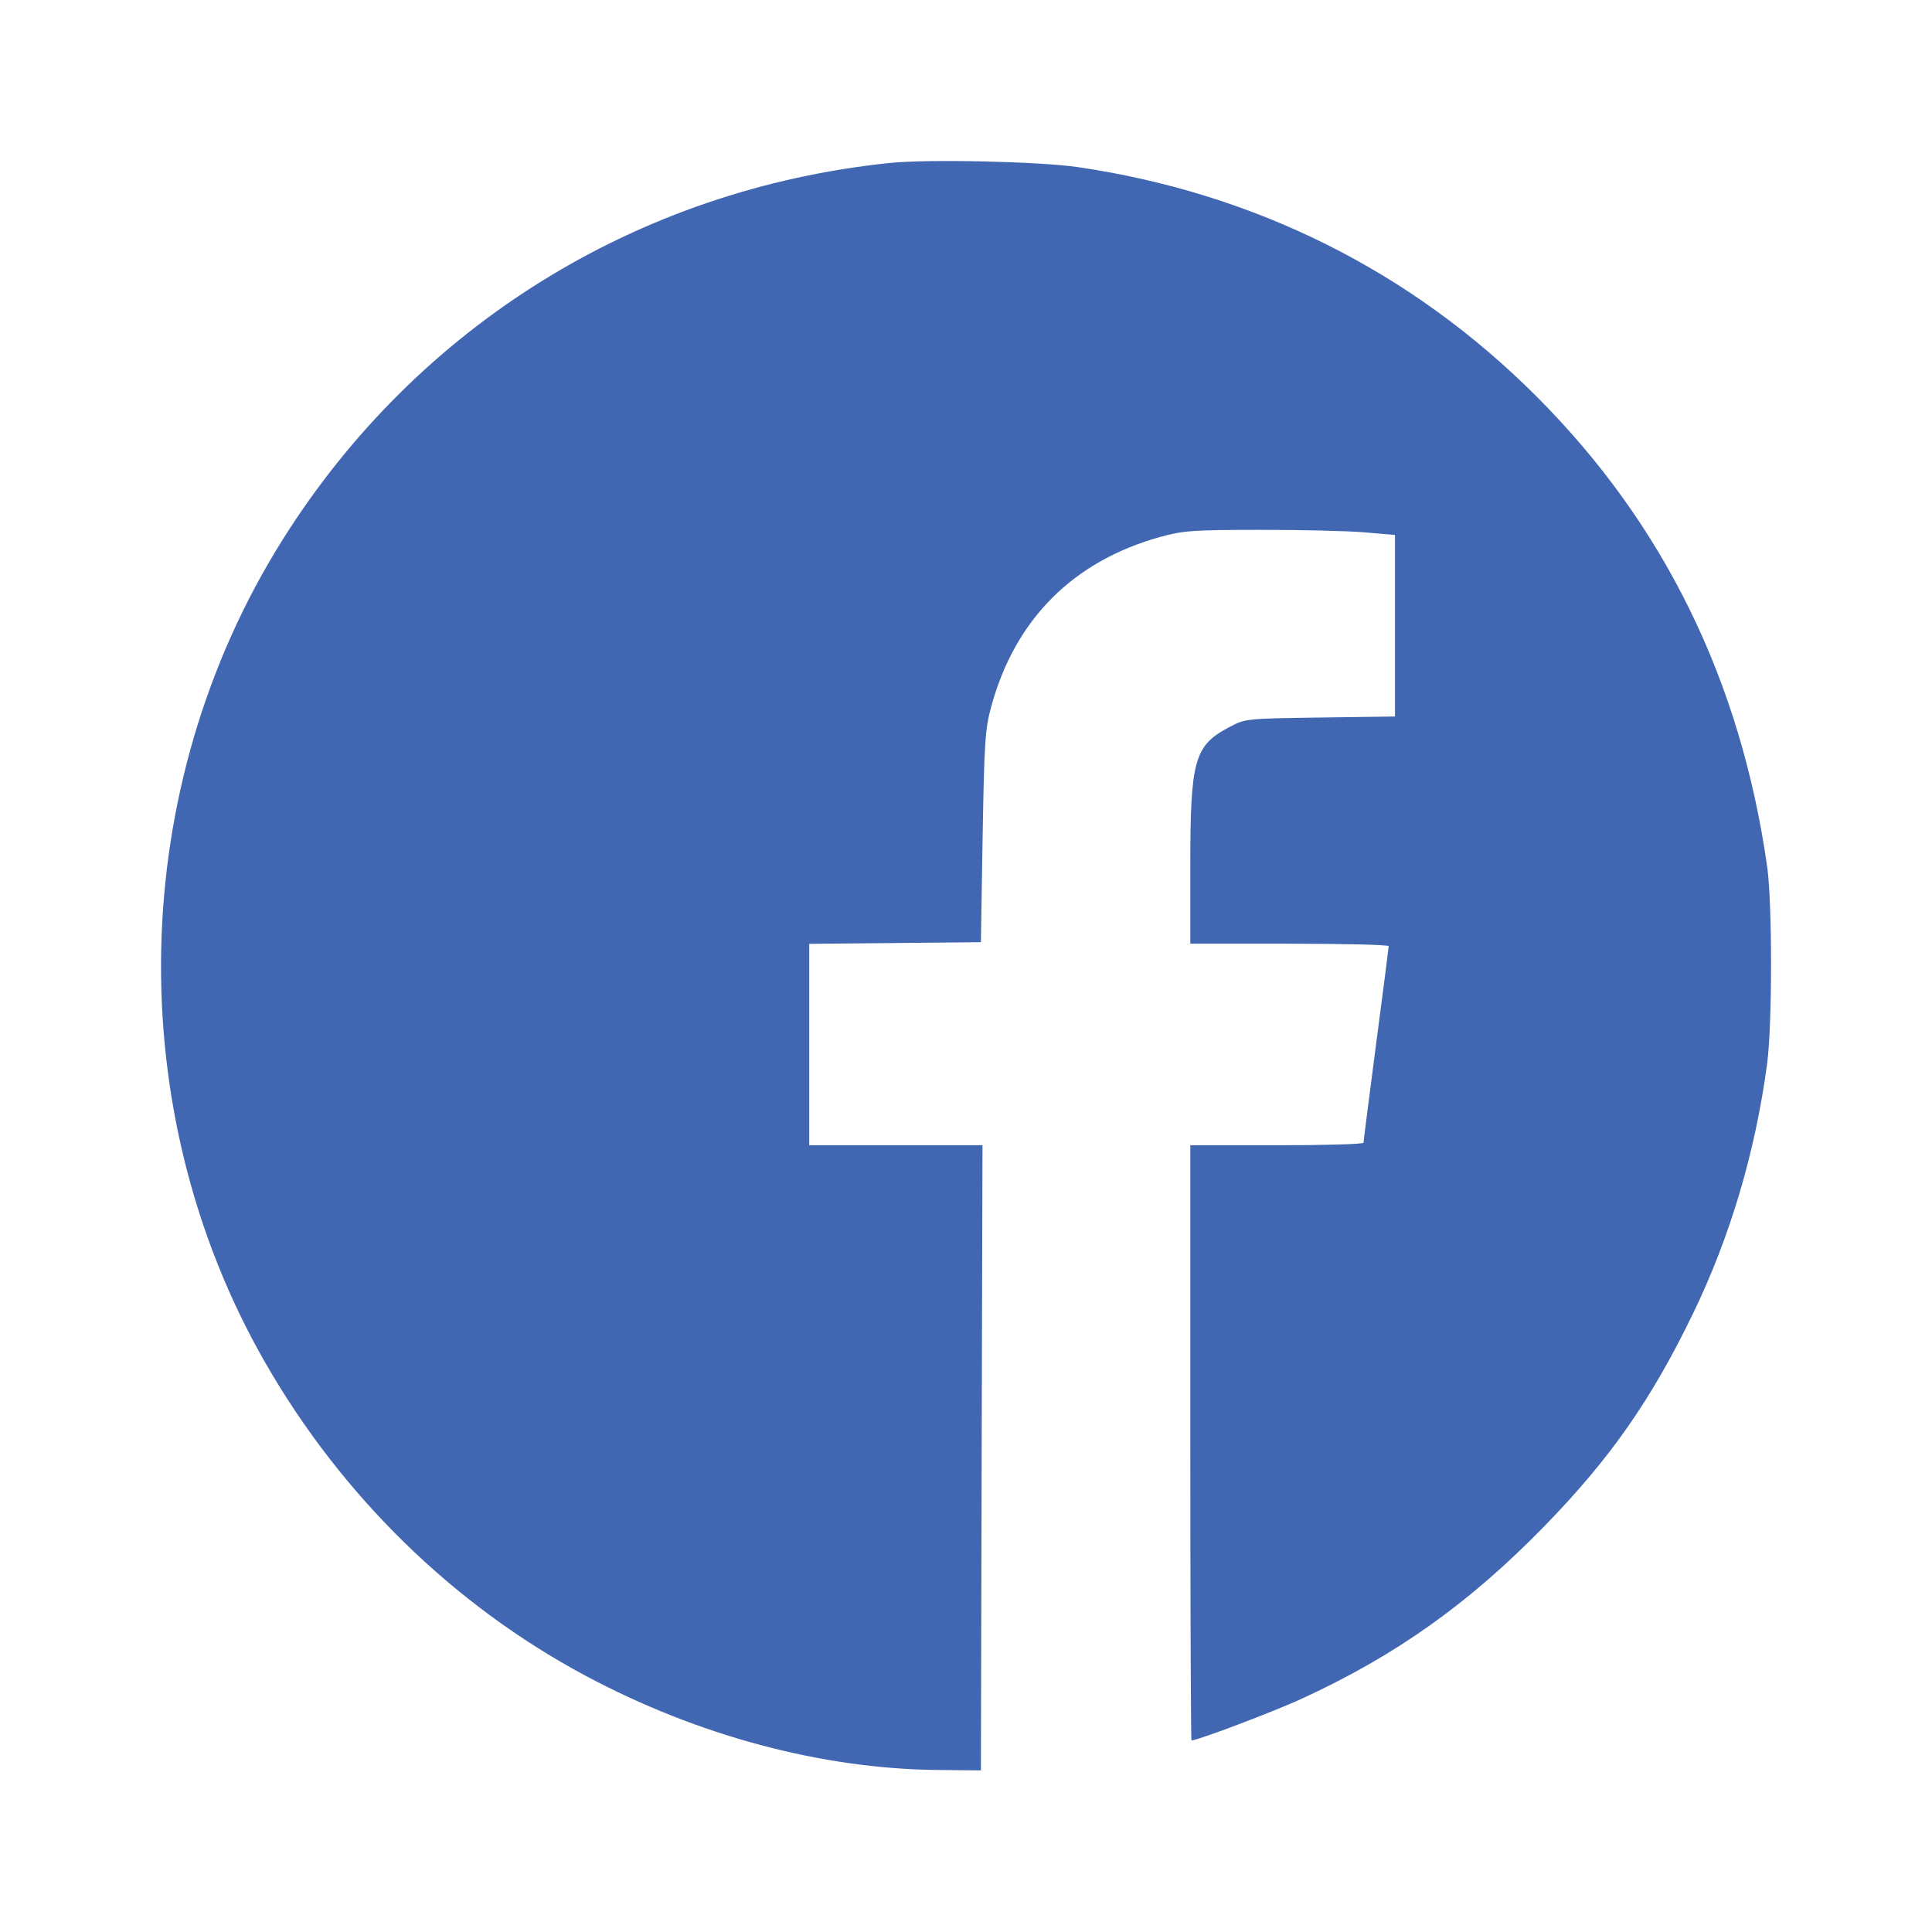 <svg width="28" height="28" viewBox="0 0 28 28" fill="none" xmlns="http://www.w3.org/2000/svg">
<path fill-rule="evenodd" clip-rule="evenodd" d="M12.893 2.362C9.239 2.741 6.042 4.725 4.097 7.82C1.842 11.408 1.742 16.084 3.843 19.747C4.949 21.676 6.57 23.261 8.484 24.285C10.113 25.156 11.911 25.637 13.599 25.652L14.216 25.658L14.227 21.128L14.239 16.598H12.983H11.728V15.139V13.679L12.972 13.667L14.216 13.655L14.241 12.126C14.265 10.738 14.277 10.563 14.368 10.232C14.715 8.971 15.554 8.132 16.817 7.781C17.145 7.69 17.29 7.68 18.255 7.679C18.845 7.678 19.527 7.694 19.772 7.715L20.217 7.753V9.068V10.384L19.133 10.399C18.056 10.414 18.048 10.415 17.814 10.539C17.311 10.803 17.251 11.015 17.251 12.521V13.677H18.688C19.479 13.677 20.126 13.693 20.126 13.712C20.126 13.73 20.044 14.371 19.943 15.135C19.843 15.899 19.761 16.541 19.761 16.561C19.761 16.582 19.196 16.598 18.506 16.598H17.251V20.911C17.251 23.283 17.259 25.224 17.268 25.224C17.355 25.224 18.442 24.813 18.853 24.625C20.226 23.996 21.291 23.239 22.386 22.115C23.338 21.137 23.929 20.291 24.535 19.04C25.075 17.927 25.442 16.687 25.611 15.412C25.686 14.844 25.686 13.087 25.611 12.559C25.227 9.861 24.113 7.59 22.265 5.742C20.455 3.932 18.198 2.803 15.63 2.423C15.07 2.34 13.45 2.304 12.893 2.362Z" fill="#4267B2"/>
</svg>
